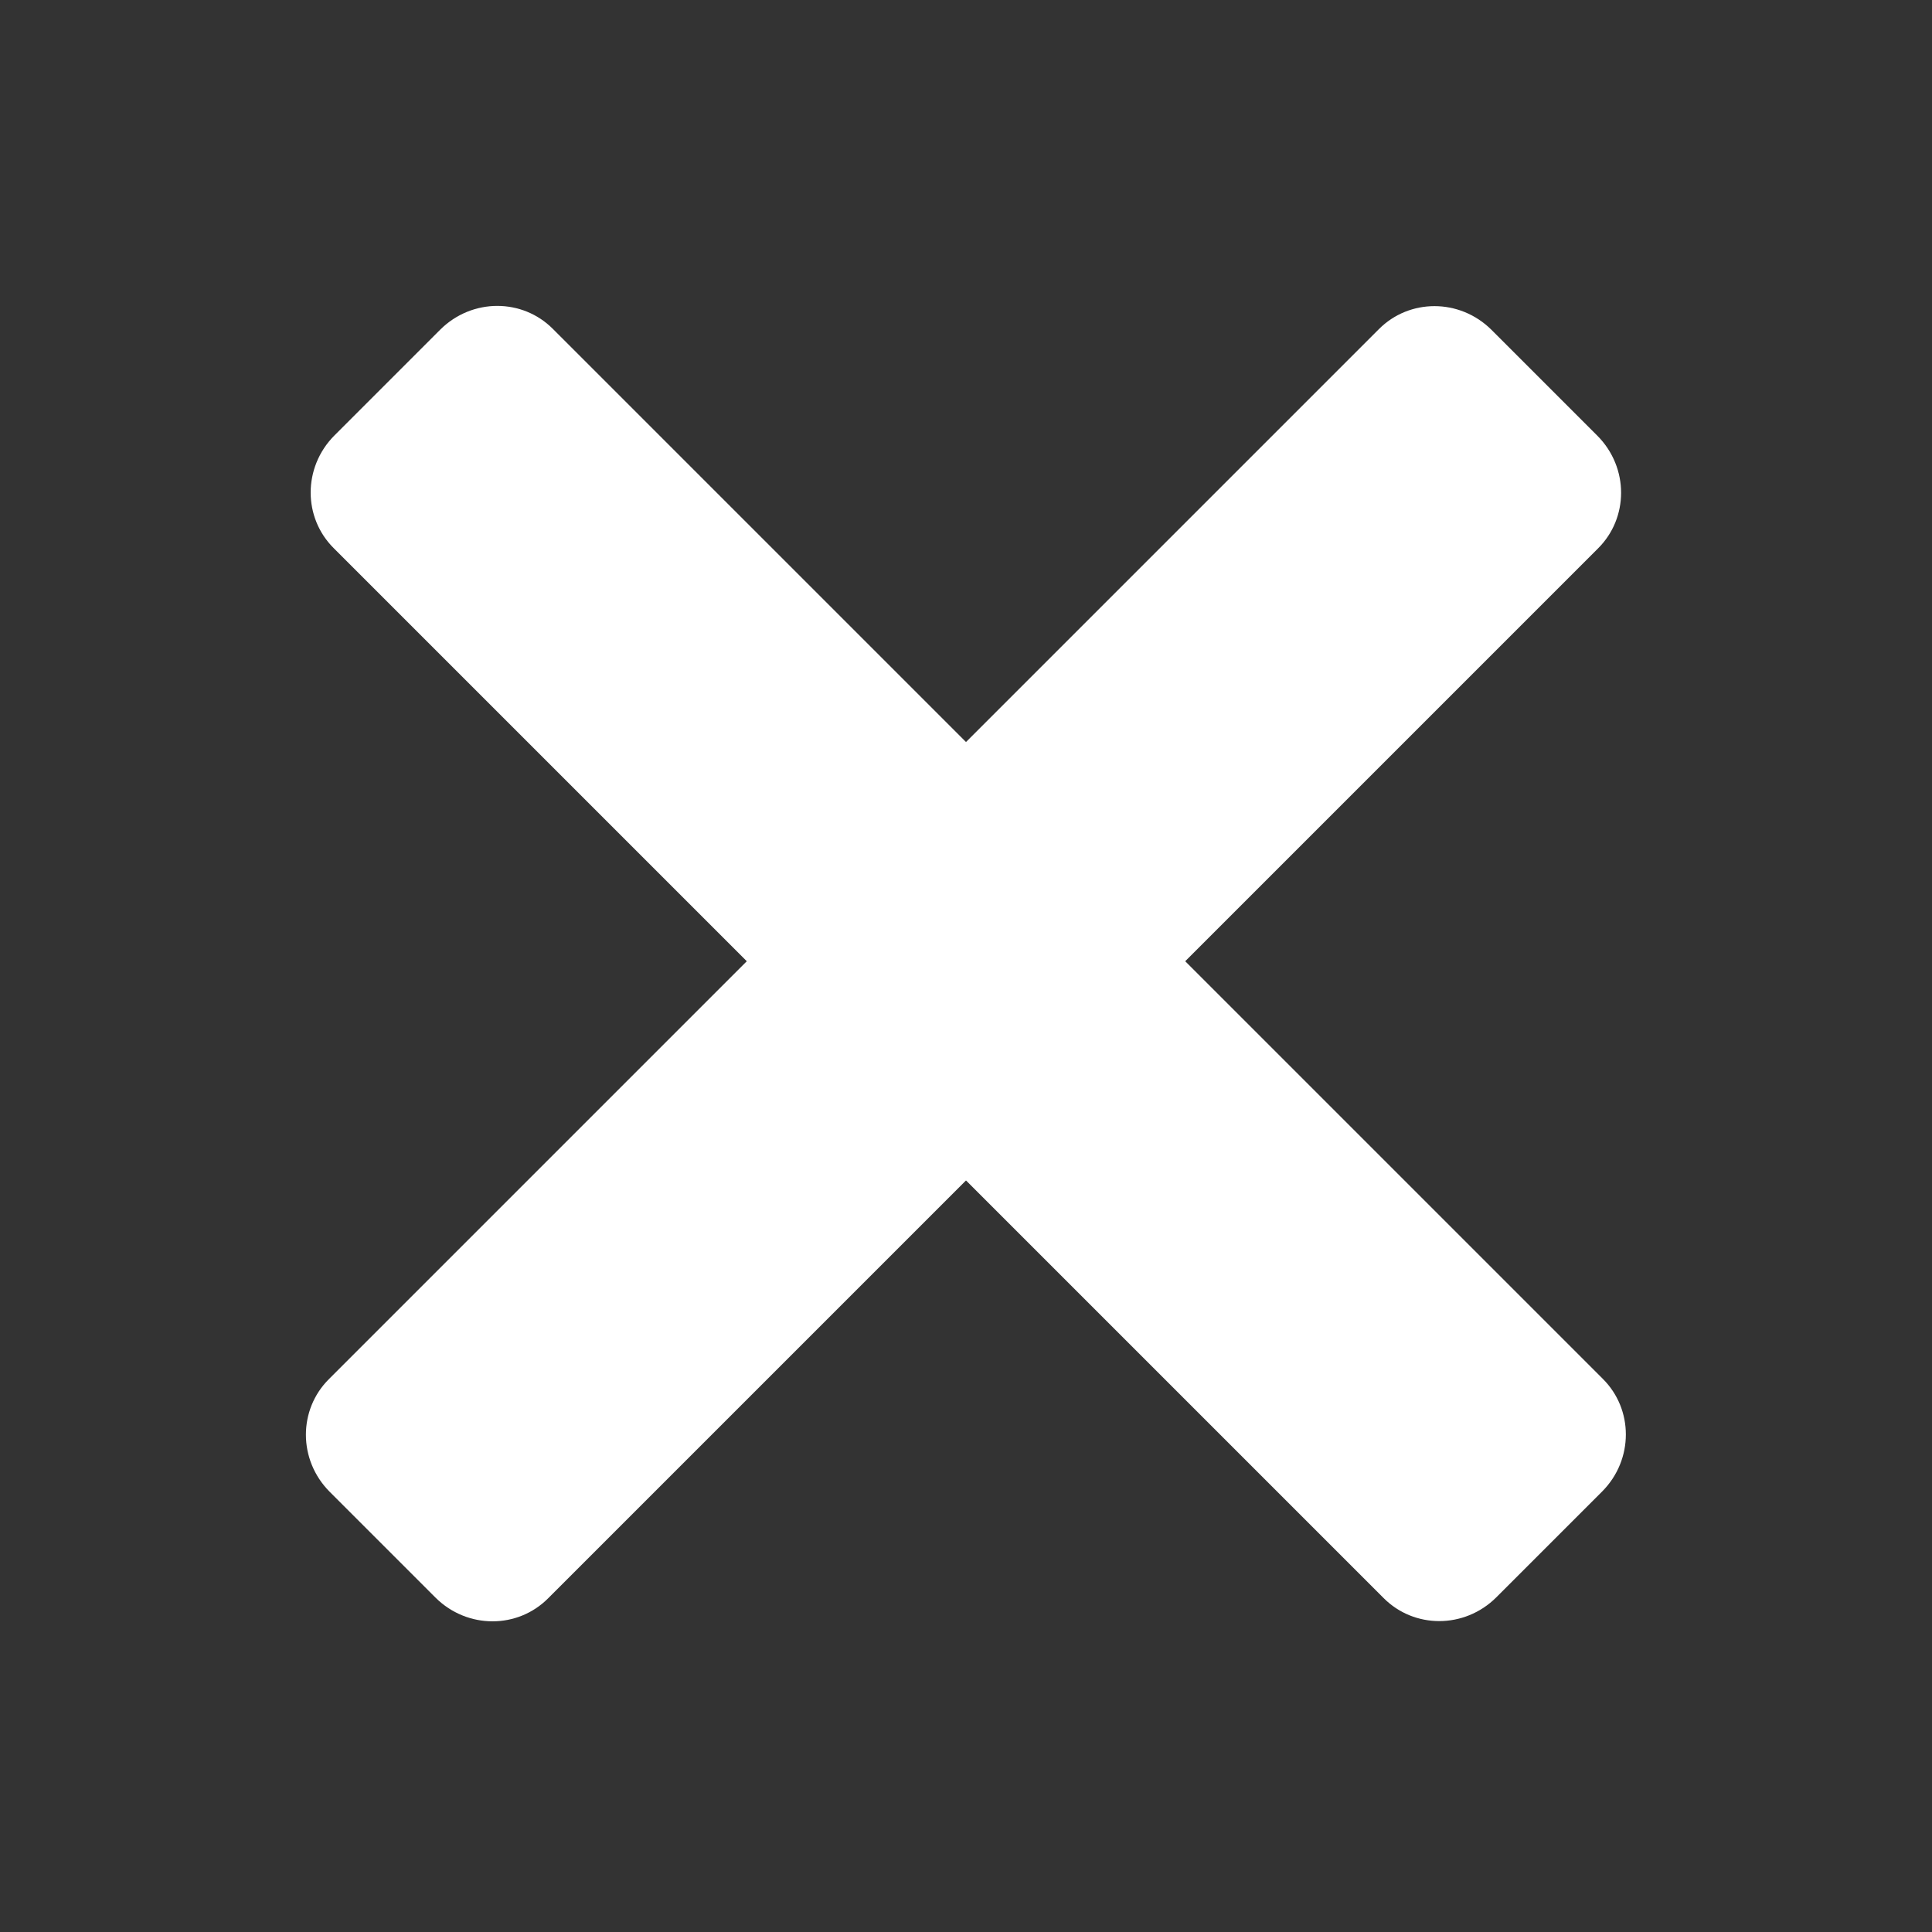 <?xml version="1.0" encoding="UTF-8" standalone="no"?>
<!DOCTYPE svg PUBLIC "-//W3C//DTD SVG 1.1//EN" "http://www.w3.org/Graphics/SVG/1.1/DTD/svg11.dtd">
<svg width="100%" height="100%" viewBox="0 0 26 26" version="1.1" xmlns="http://www.w3.org/2000/svg" xmlns:xlink="http://www.w3.org/1999/xlink" xml:space="preserve" xmlns:serif="http://www.serif.com/" style="fill-rule:evenodd;clip-rule:evenodd;stroke-linecap:round;stroke-linejoin:round;stroke-miterlimit:1;">
    <rect x="0" y="0" width="26" height="26" fill="#333333" stroke="none"/>
    <g transform="matrix(1,0,0,1,-84,-56)">
        <g id="close" transform="matrix(1,0,0,1,84,56)">
            <rect x="0" y="0" width="26" height="26" style="fill:rgb(68,0,255);fill-opacity:0;"/>
            <g transform="matrix(0.731,-0.731,0.965,0.965,-83.331,-22.418)">
                <path d="M52.302,67.494L52.302,68.967C52.302,69.374 51.866,69.704 51.329,69.704L31.995,69.704C31.458,69.704 31.022,69.374 31.022,68.967L31.022,67.494C31.022,67.087 31.458,66.757 31.995,66.757L51.329,66.757C51.866,66.757 52.302,67.087 52.302,67.494Z" style="fill:white;stroke:white;stroke-width:0.11px;"/>
            </g>
            <g transform="matrix(0.731,0.731,-0.965,0.965,48.418,-83.331)">
                <path d="M52.302,67.494L52.302,68.967C52.302,69.374 51.866,69.704 51.329,69.704L31.995,69.704C31.458,69.704 31.022,69.374 31.022,68.967L31.022,67.494C31.022,67.087 31.458,66.757 31.995,66.757L51.329,66.757C51.866,66.757 52.302,67.087 52.302,67.494Z" style="fill:white;stroke:white;stroke-width:0.11px;"/>
            </g>
        </g>
    </g>
</svg>
